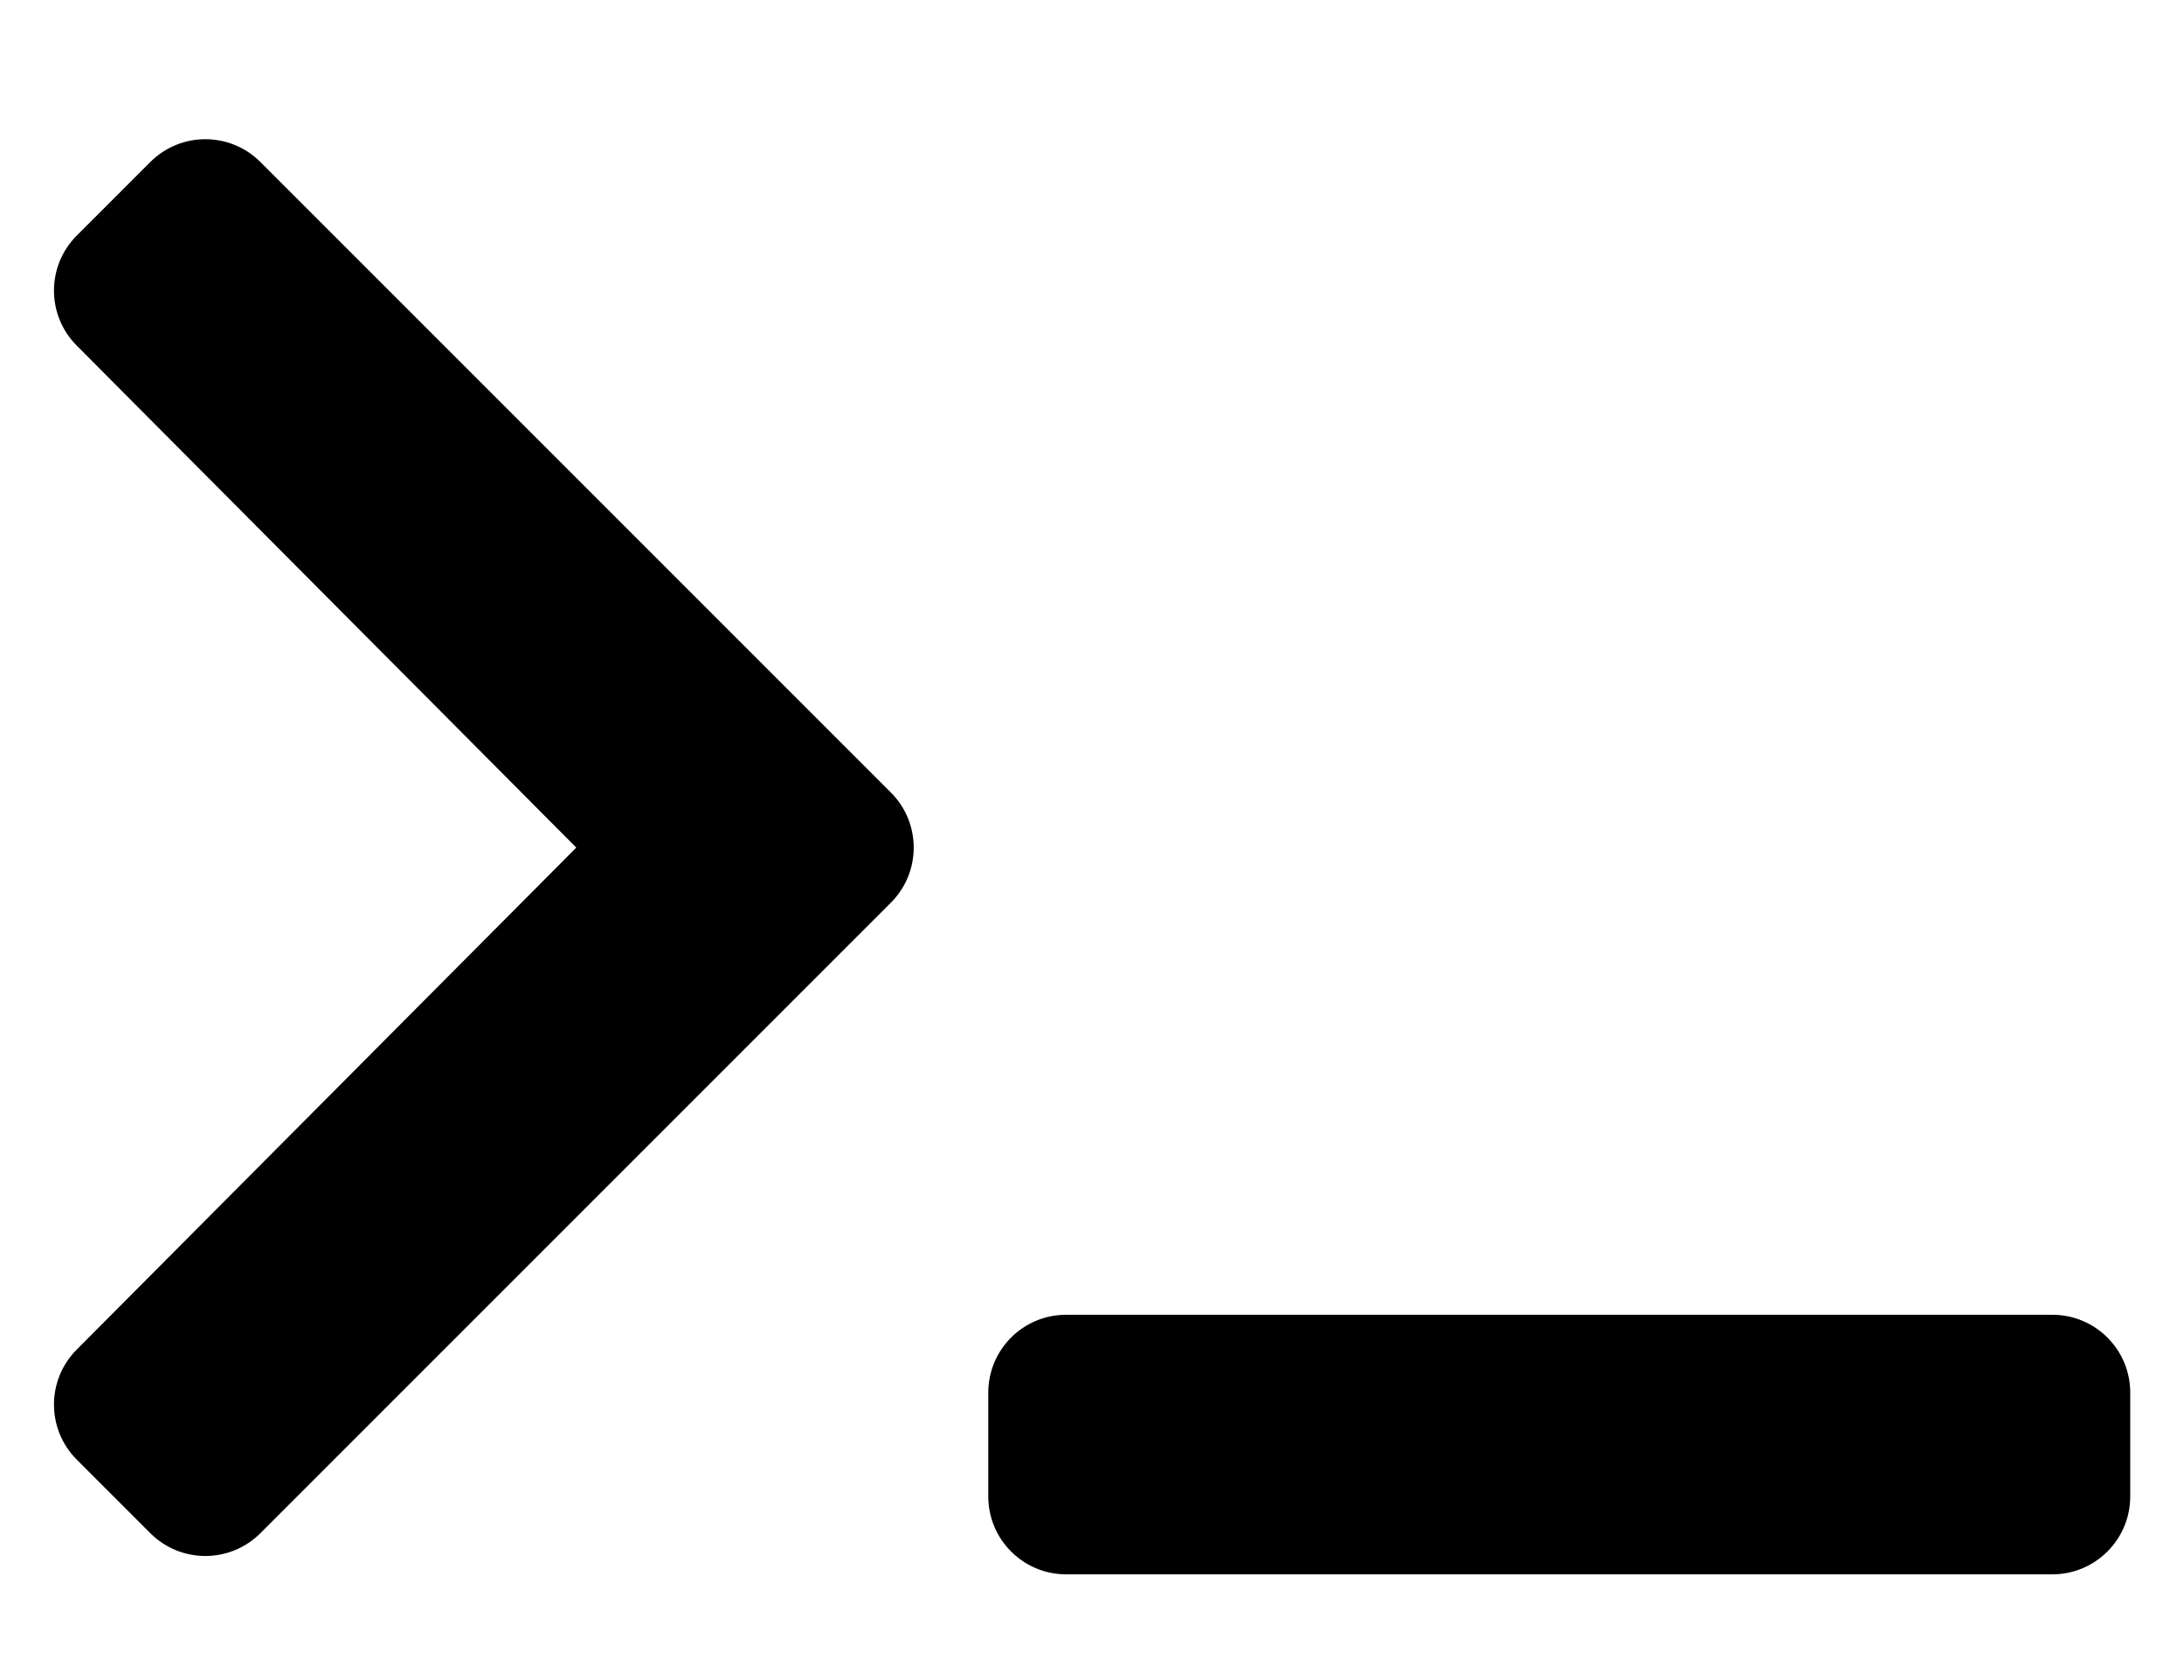 <svg width="39" height="30" viewBox="0 0 39 30" fill="none" xmlns="http://www.w3.org/2000/svg">
<g clip-path="url(#clip0_201_4251)">
<path d="M15.909 16.118L4.65 27.377C4.107 27.92 3.227 27.92 2.684 27.377L1.371 26.064C0.829 25.521 0.828 24.643 1.369 24.1L10.291 15.135L1.369 6.17C0.828 5.627 0.829 4.748 1.371 4.206L2.684 2.893C3.227 2.35 4.107 2.35 4.65 2.893L15.909 14.152C16.452 14.695 16.452 15.575 15.909 16.118ZM38.04 26.721V24.867C38.04 24.099 37.417 23.477 36.649 23.477H19.038C18.27 23.477 17.648 24.099 17.648 24.867V26.721C17.648 27.489 18.27 28.112 19.038 28.112H36.649C37.417 28.112 38.04 27.489 38.04 26.721Z" fill="black"/>
</g>
<defs>
<clipPath id="clip0_201_4251">
<rect width="37.076" height="29.661" fill="white" transform="translate(0.964 0.304)"/>
</clipPath>
</defs>
</svg>

